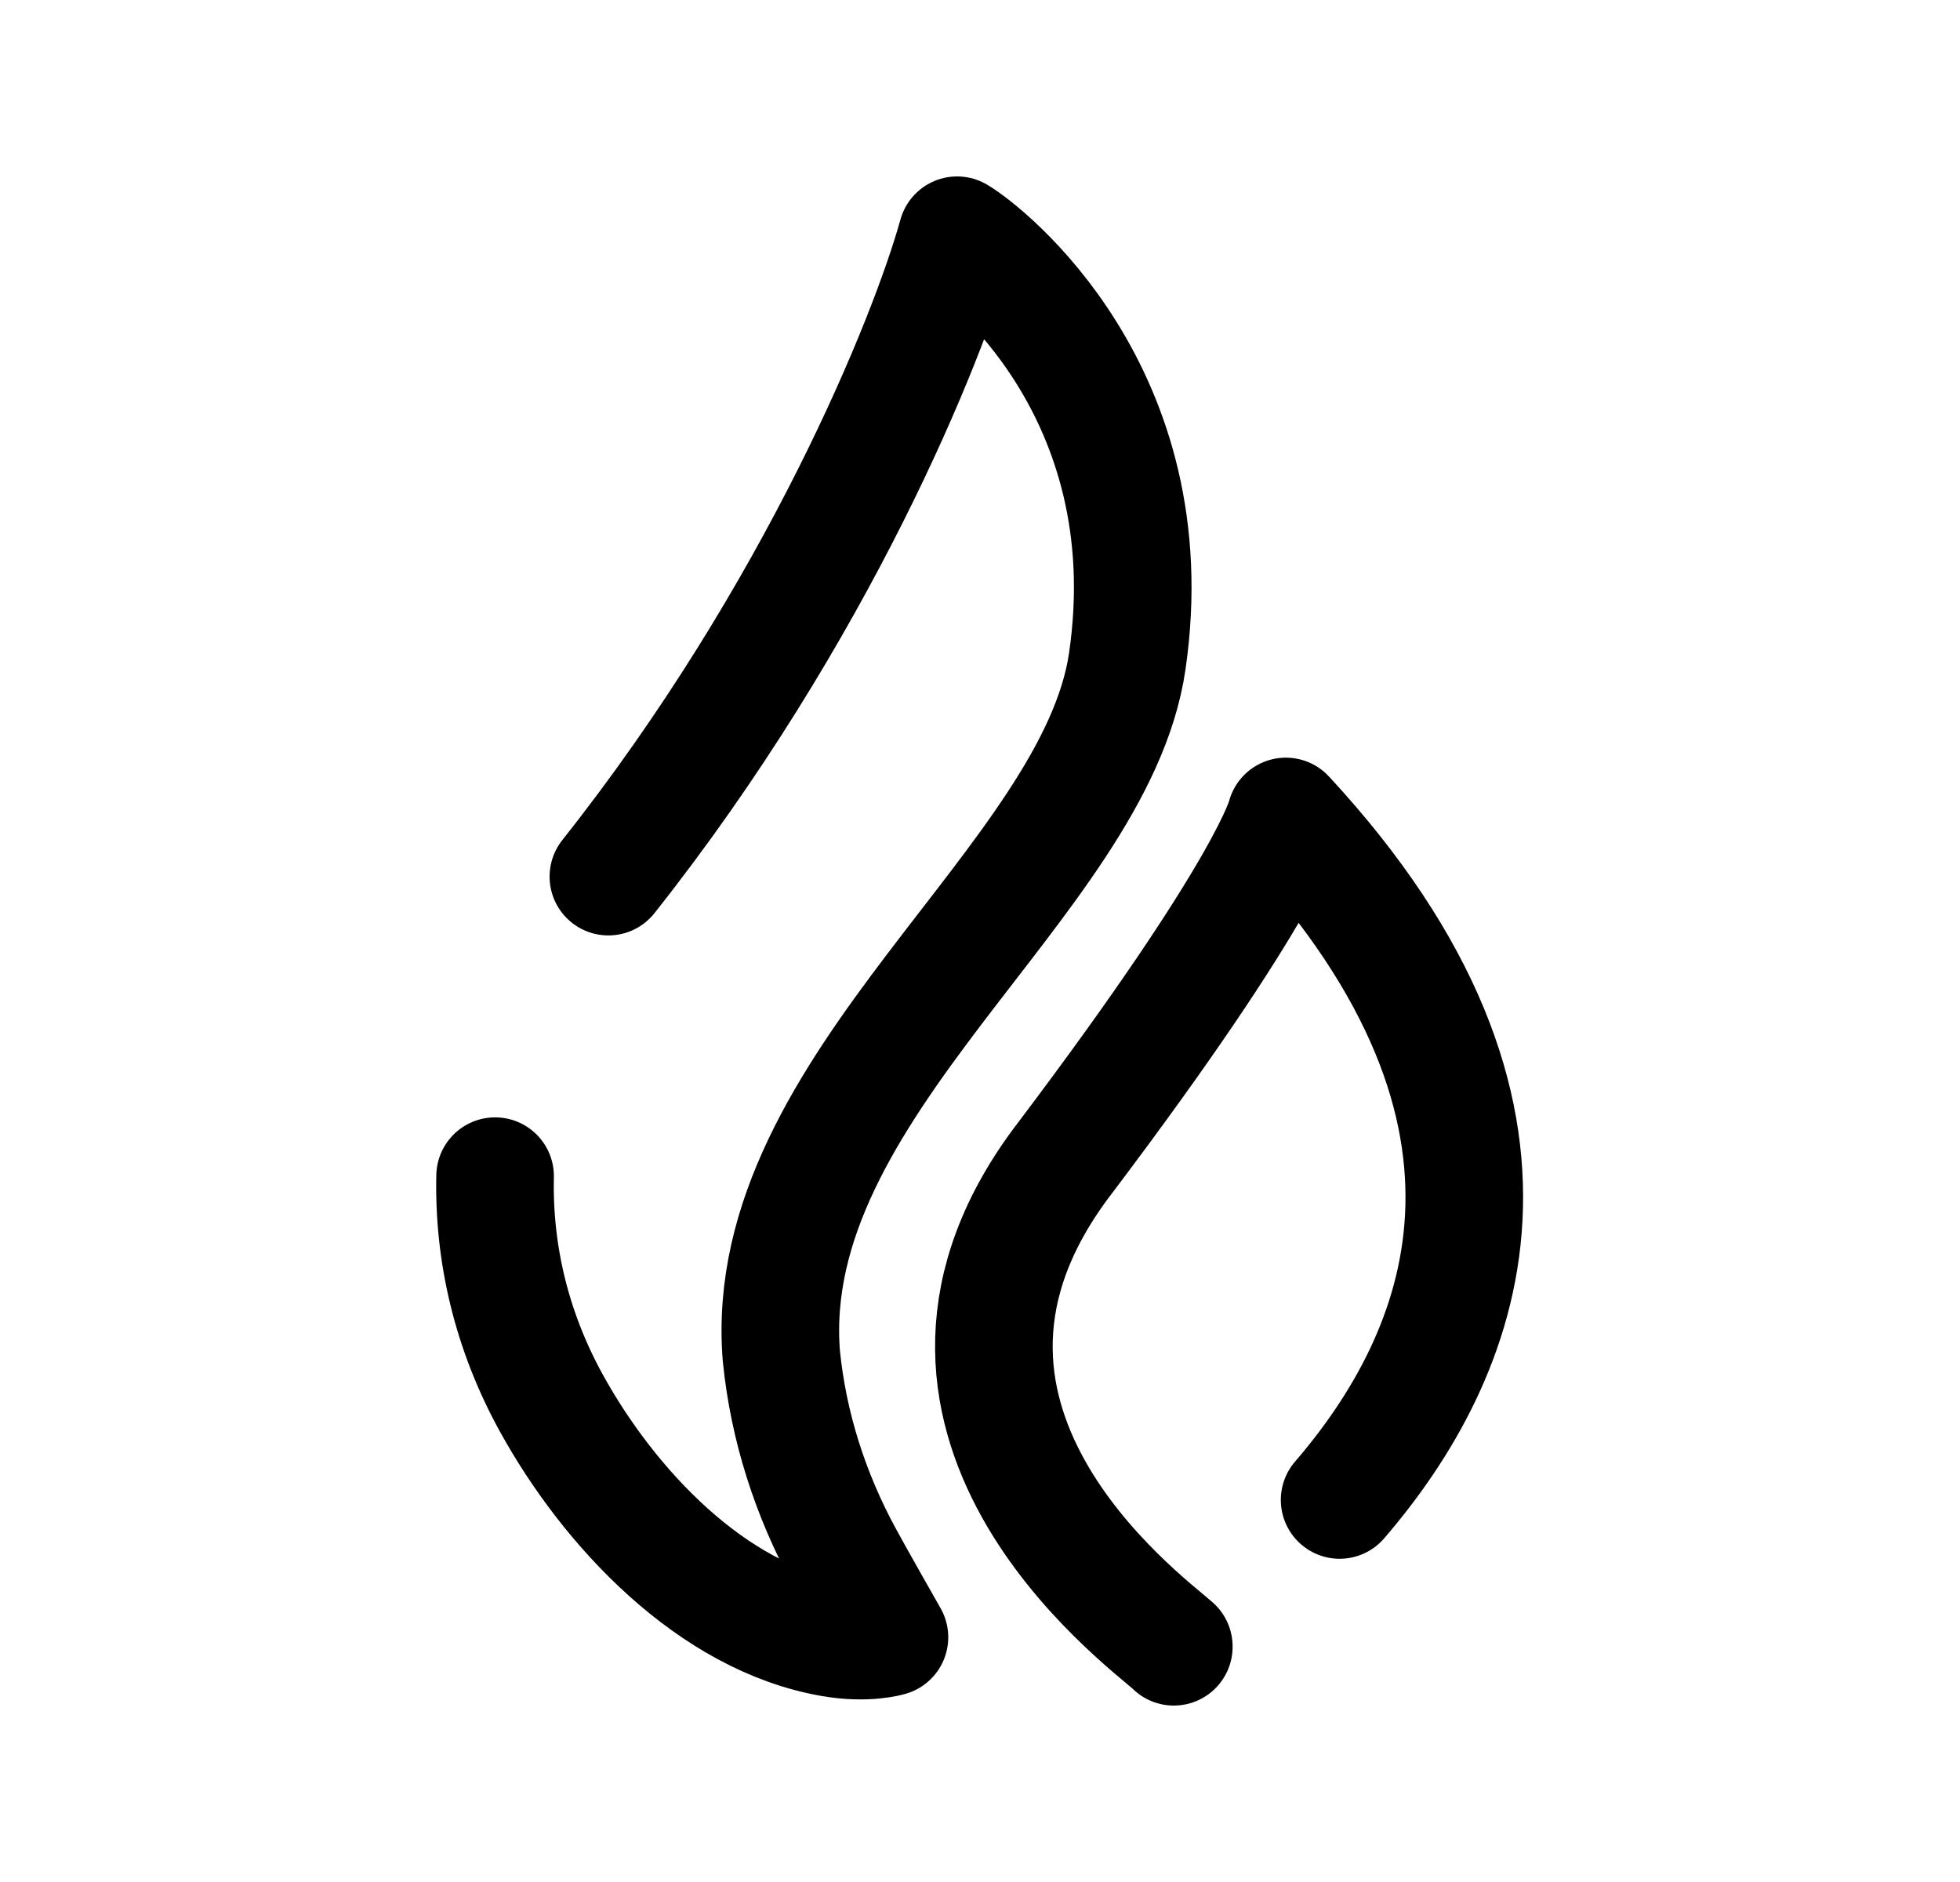<svg width="25" height="24" viewBox="0 0 25 24" fill="none" xmlns="http://www.w3.org/2000/svg">
<path d="M7.76 11.179C10.425 7.815 11.84 4.327 12.208 3C12.546 3.197 14.879 5.005 14.378 8.435C13.967 11.241 9.69 13.835 9.966 17.288C10.056 18.194 10.337 19.062 10.772 19.86C10.909 20.114 11.345 20.879 11.345 20.879C11.345 20.879 11.062 20.967 10.614 20.89C9.079 20.627 7.768 19.226 7.035 17.897C6.522 16.968 6.293 15.978 6.315 14.999" stroke="black" stroke-width="1.5" stroke-linecap="round" stroke-linejoin="round"/>
<path d="M14.972 21V20.997C14.562 20.633 11.056 18.057 13.588 14.762C16.208 11.293 16.401 10.412 16.401 10.412C19.965 14.26 18.66 17.302 17.087 19.128" stroke="black" stroke-width="1.5" stroke-linecap="round" stroke-linejoin="round"/>
</svg>